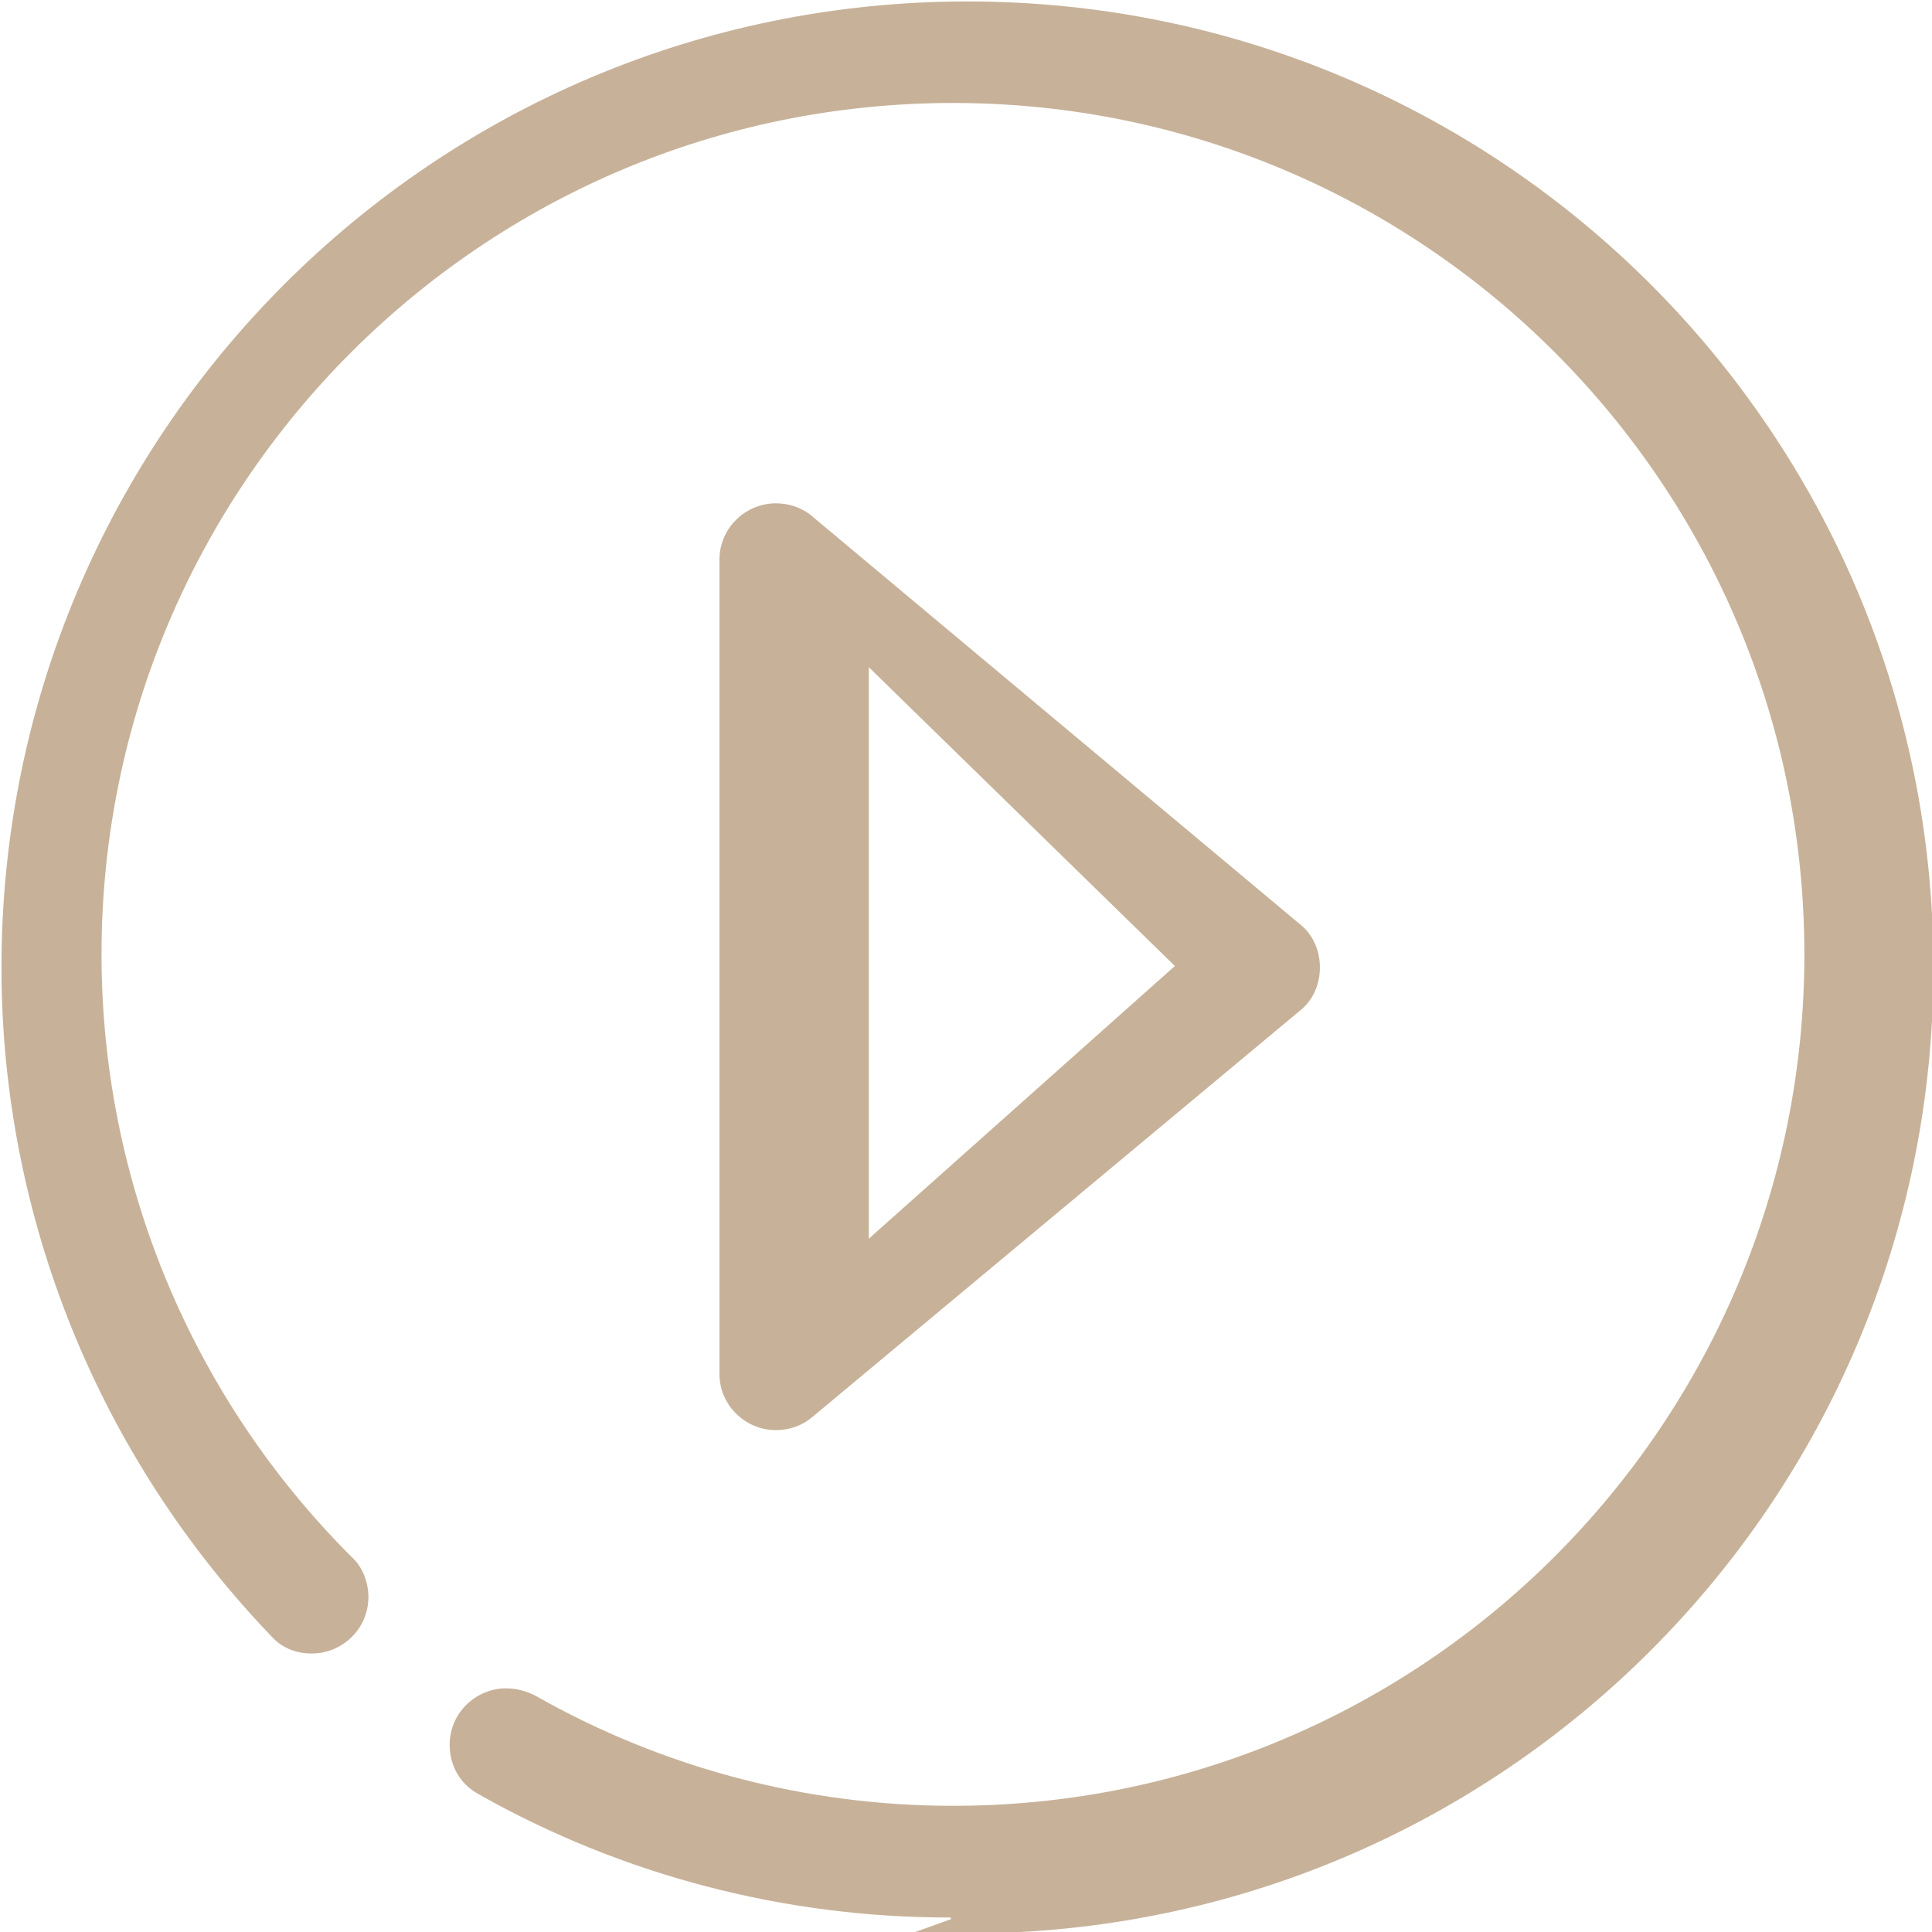 <?xml version="1.0" encoding="UTF-8"?>
<!DOCTYPE svg PUBLIC "-//W3C//DTD SVG 1.1//EN" "http://www.w3.org/Graphics/SVG/1.1/DTD/svg11.dtd">
<!-- Creator: CorelDRAW 2017 -->
<svg xmlns="http://www.w3.org/2000/svg" xml:space="preserve" width="18.551mm" height="18.551mm" version="1.1" style="shape-rendering:geometricPrecision; text-rendering:geometricPrecision; image-rendering:optimizeQuality; fill-rule:evenodd; clip-rule:evenodd"
viewBox="0 0 13.32 13.32"
 xmlns:xlink="http://www.w3.org/1999/xlink">
 <defs>
  <style type="text/css">
   <![CDATA[
    .fil0 {fill:#C7B299}
   ]]>
  </style>
 </defs>
 <g id="Слой_x0020_1">
  <path id="icon-play.svg" class="fil0" d="M6.55 13.22c-0,0 -0.01,0 -0.01,0 -1.13,0 -2.25,-0.29 -3.24,-0.85 -0.13,-0.07 -0.2,-0.2 -0.2,-0.34 0,-0.22 0.18,-0.39 0.39,-0.39 0.07,0 0.14,0.02 0.2,0.05 0.88,0.5 1.87,0.76 2.88,0.76 3.24,0 5.87,-2.63 5.87,-5.87 0,-3.24 -2.63,-5.87 -5.87,-5.87 -3.24,0 -5.87,2.63 -5.87,5.87 0,1.56 0.62,3.05 1.72,4.15 0.08,0.07 0.12,0.18 0.12,0.28 0,0.22 -0.18,0.39 -0.39,0.39 -0.11,0 -0.21,-0.04 -0.28,-0.12 -1.19,-1.24 -1.86,-2.89 -1.86,-4.61 0,-3.68 2.98,-6.66 6.66,-6.66 3.68,0 6.66,2.98 6.66,6.66 0,3.68 -2.98,6.66 -6.66,6.66 -0.12,0 -0.24,-0 -0.36,-0.01l0.25 -0.09zm-0.56 -8.62l0 3.94 2.11 -1.88 -2.11 -2.06zm-0.64 5.26c-0,-0 -0,-0 -0,-0 -0.21,0 -0.39,-0.17 -0.39,-0.39 0,-0 0,-0 0,-0l0 -5.61c0,-0 0,-0 0,-0 0,-0.22 0.18,-0.39 0.39,-0.39 0.09,0 0.18,0.03 0.25,0.09l3.36 2.81c0.09,0.07 0.14,0.18 0.14,0.3 0,0.12 -0.05,0.23 -0.14,0.3l-3.36 2.8c-0.07,0.06 -0.16,0.09 -0.25,0.09 -0,0 -0,0 -0,0l-0 0z"/>
 </g>
</svg>
